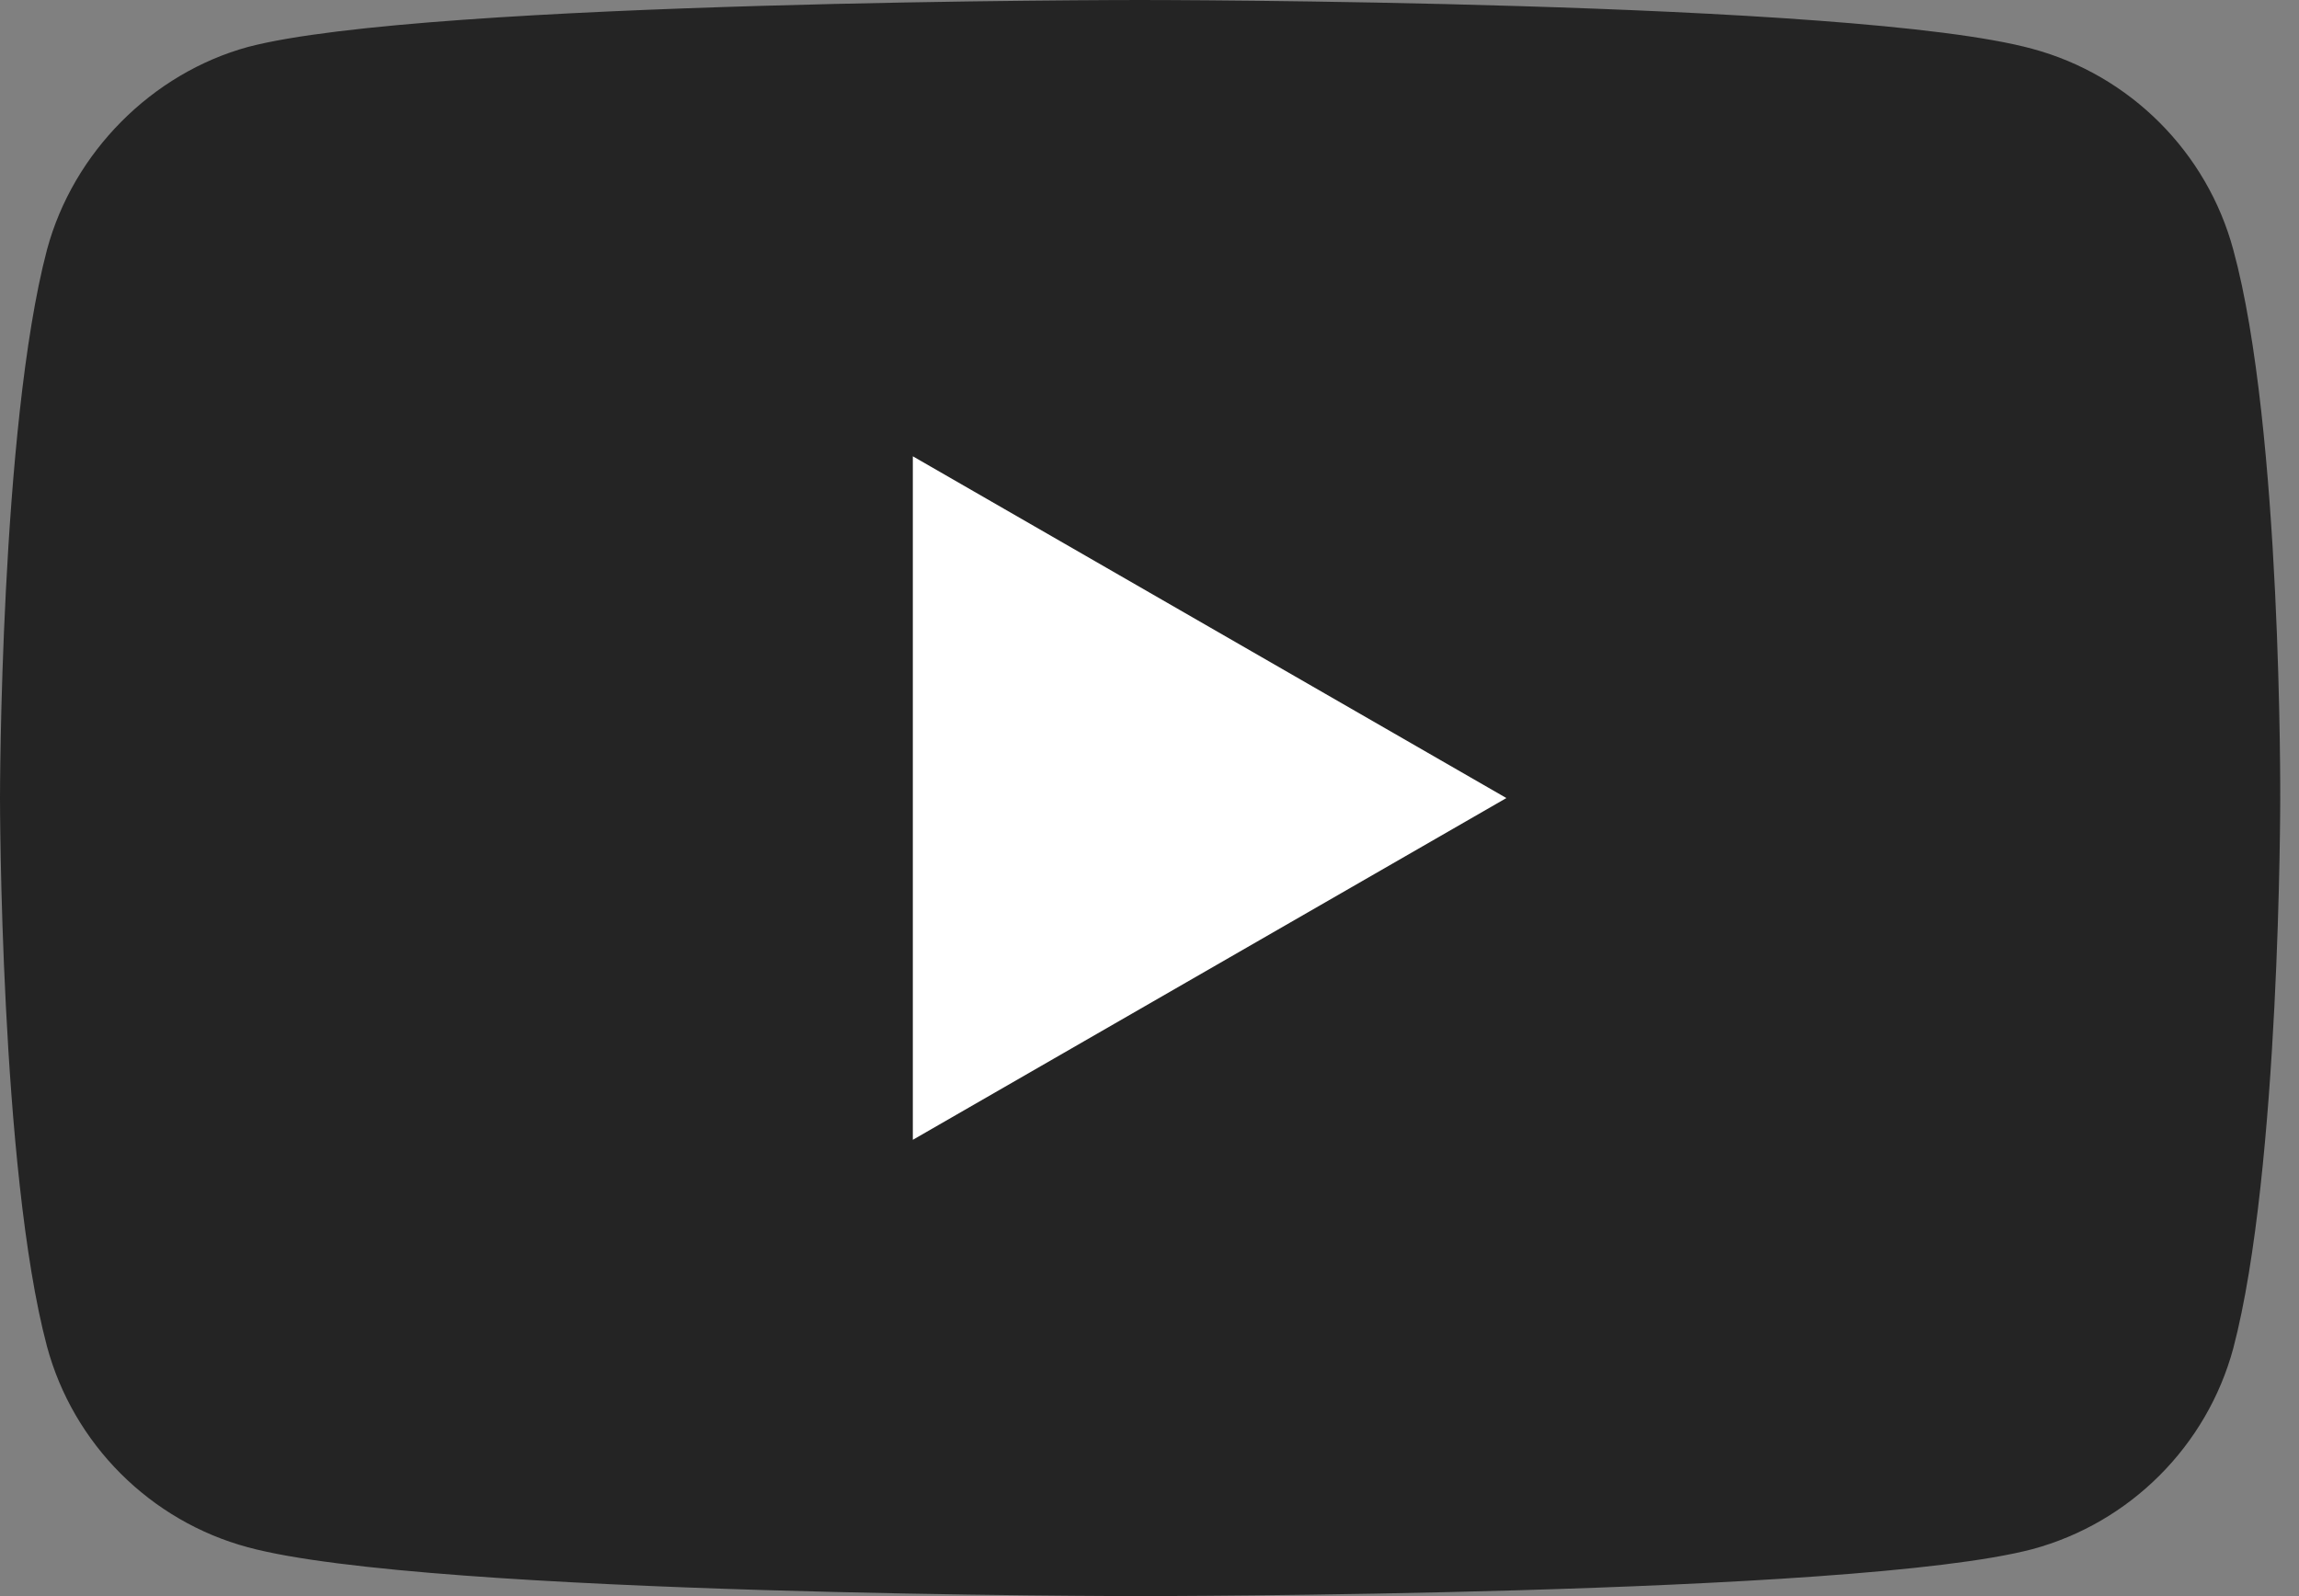 <svg width="72" height="50" viewBox="0 0 72 50" fill="none" xmlns="http://www.w3.org/2000/svg">
<rect x="0" y="0" width="72" height="50" fill="#808080" stroke="none"/>
<g clip-path="url(#clip0_310_8)">
<path d="M69.942 7.824C69.118 4.765 66.706 2.353 63.648 1.529C58.059 0 35.706 0 35.706 0C35.706 0 13.353 0 7.765 1.471C4.765 2.294 2.294 4.765 1.471 7.824C0 13.412 0 25 0 25C0 25 0 36.647 1.471 42.177C2.294 45.236 4.706 47.647 7.765 48.471C13.412 50 35.706 50 35.706 50C35.706 50 58.059 50 63.648 48.53C66.706 47.706 69.118 45.294 69.942 42.236C71.412 36.647 71.412 25.059 71.412 25.059C71.412 25.059 71.471 13.412 69.942 7.824V7.824Z" fill="#242424"/>
<path d="M47.177 25L28.588 14.294V35.706L47.177 25Z" fill="white"/>
</g>
<defs>
<clipPath id="clip0_310_8">
<rect width="71.412" height="50" fill="white"/>
</clipPath>
</defs>
</svg>
